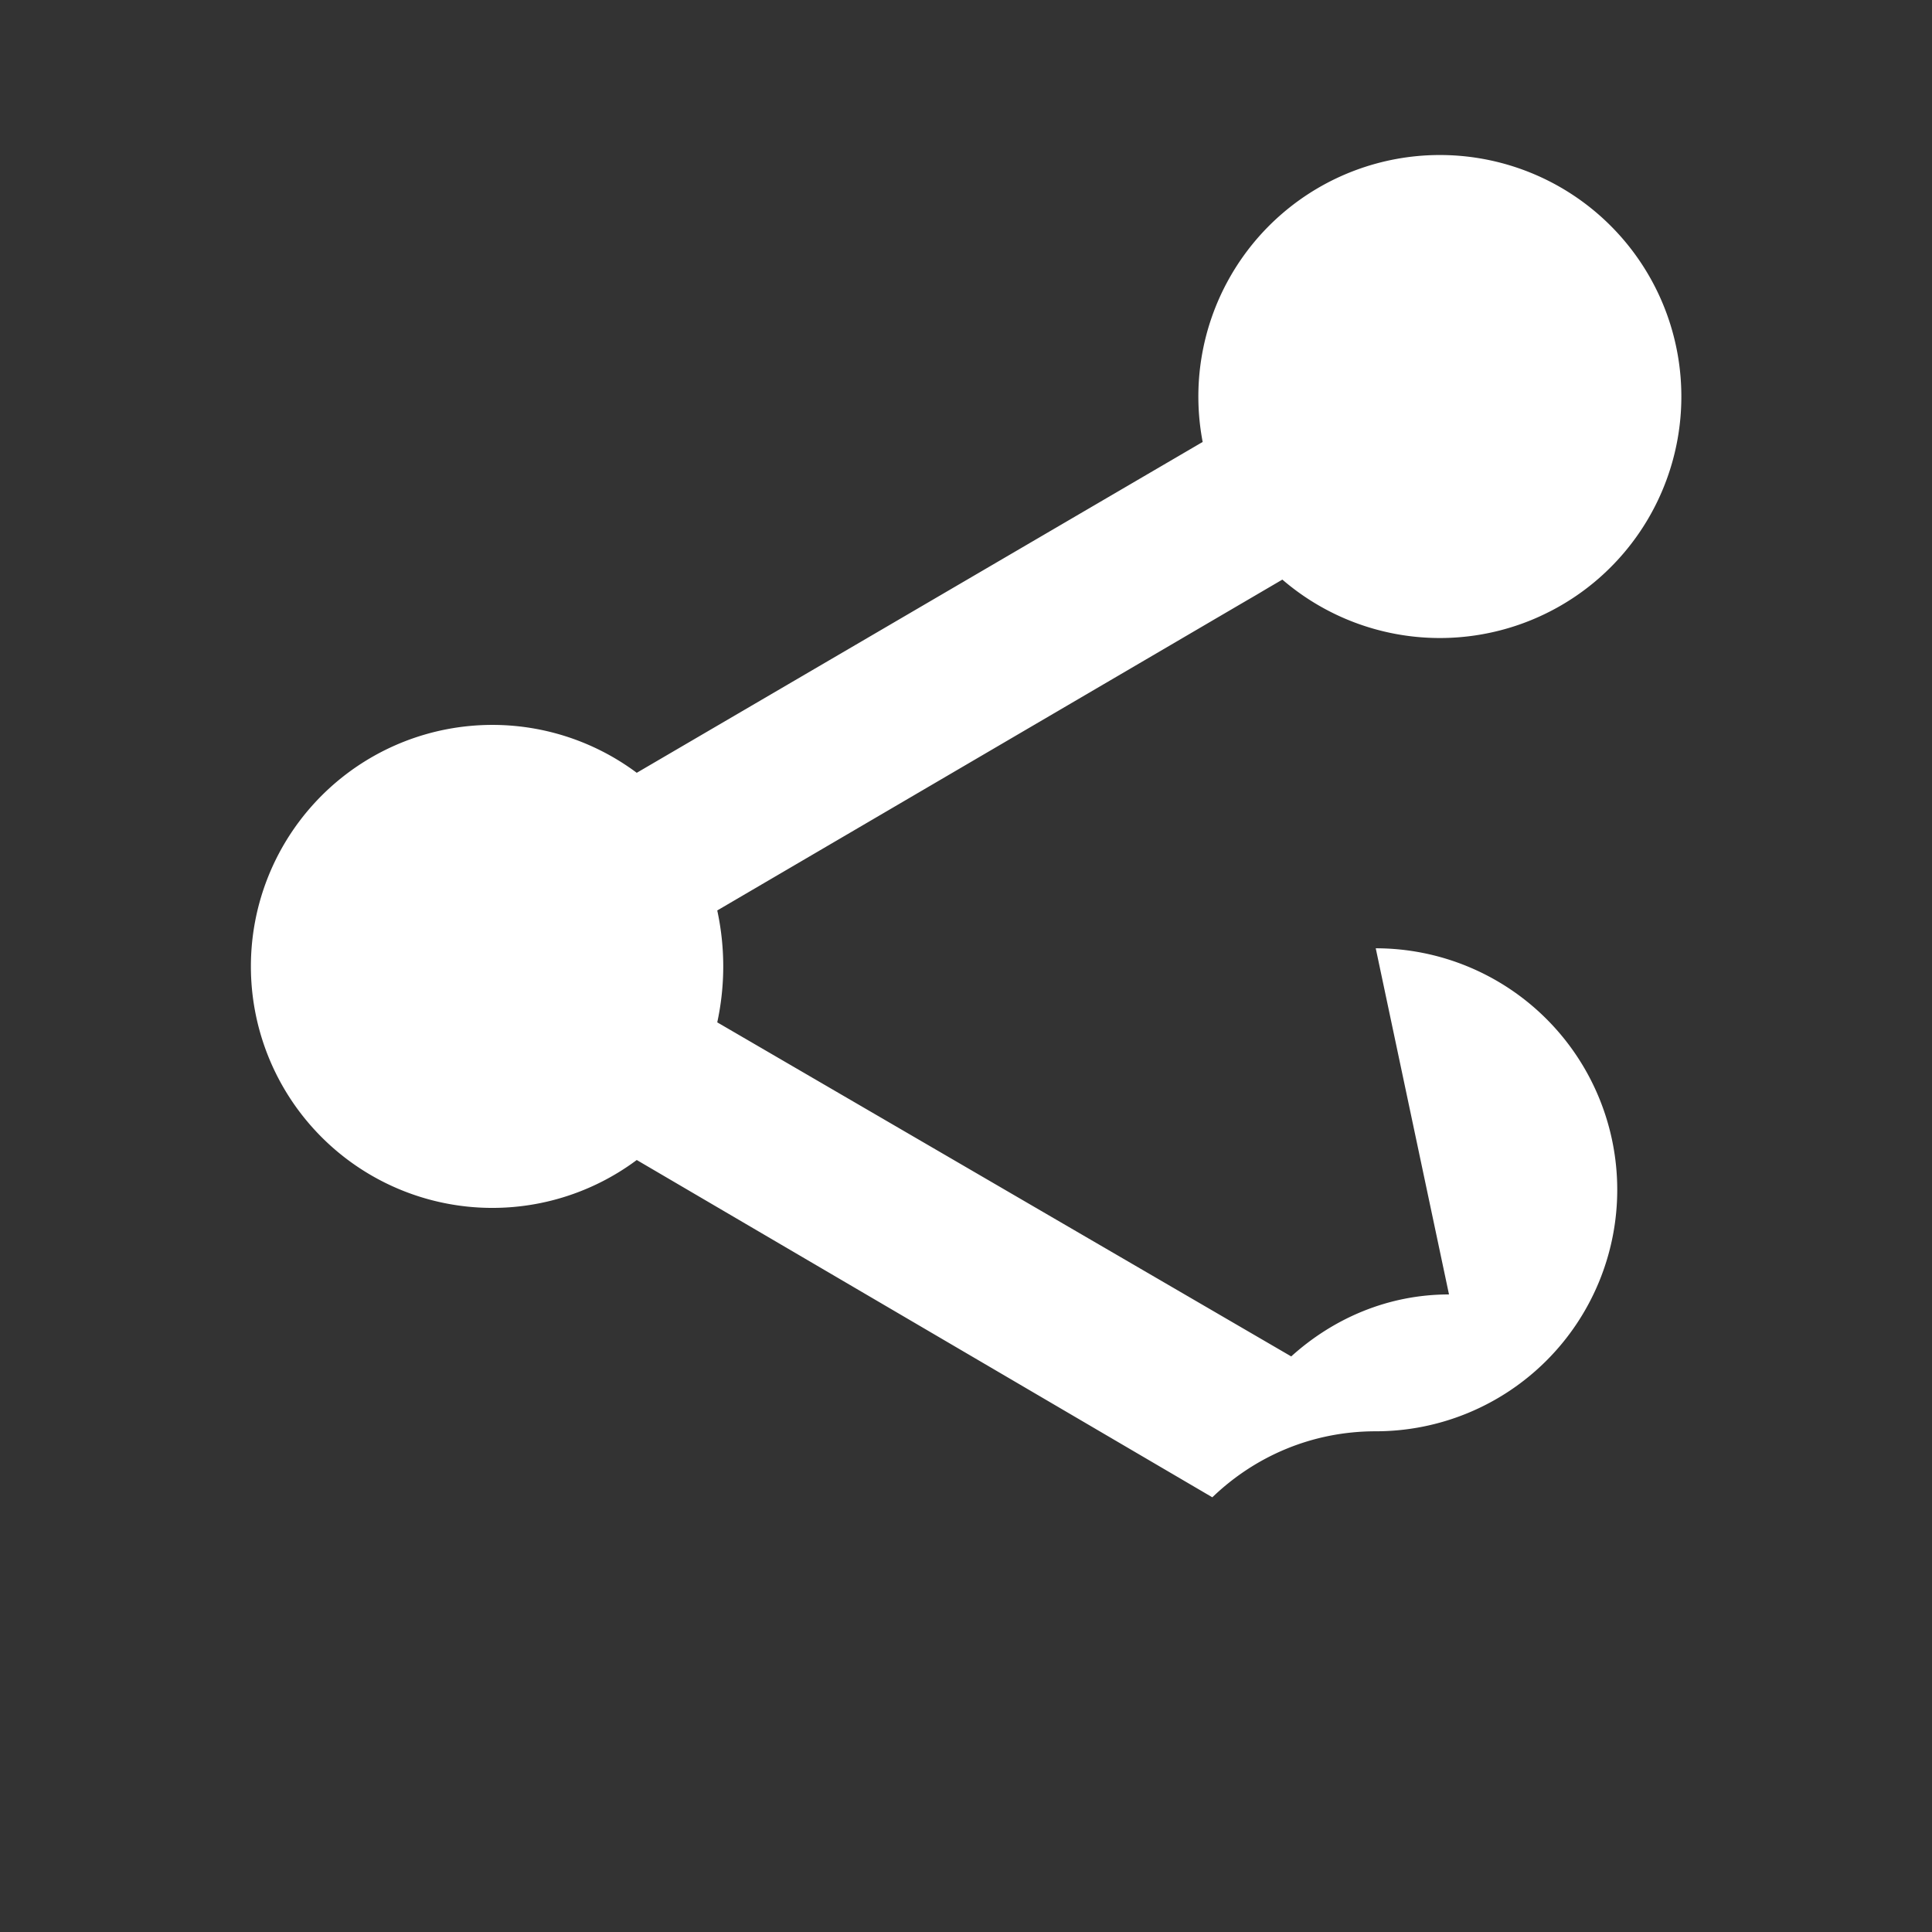 <svg xmlns="http://www.w3.org/2000/svg" fill="white" viewBox="0 0 24 24">
  <rect x="0" y="0" width="24" height="24" fill="#333333" stroke="none"/>
  <path d="M18 16.08c-.76 0-1.44.3-1.96.77L8.91 12.7a3.284 3.284 0 0 0 0-1.39l7.02-4.11a3 3 0 1 0-.99-1.71L7.91 9.6a3 3 0 1 0 0 4.81l7.15 4.19c.53-.51 1.24-.82 2.03-.82a3 3 0 1 0 0-6z"/>
</svg>